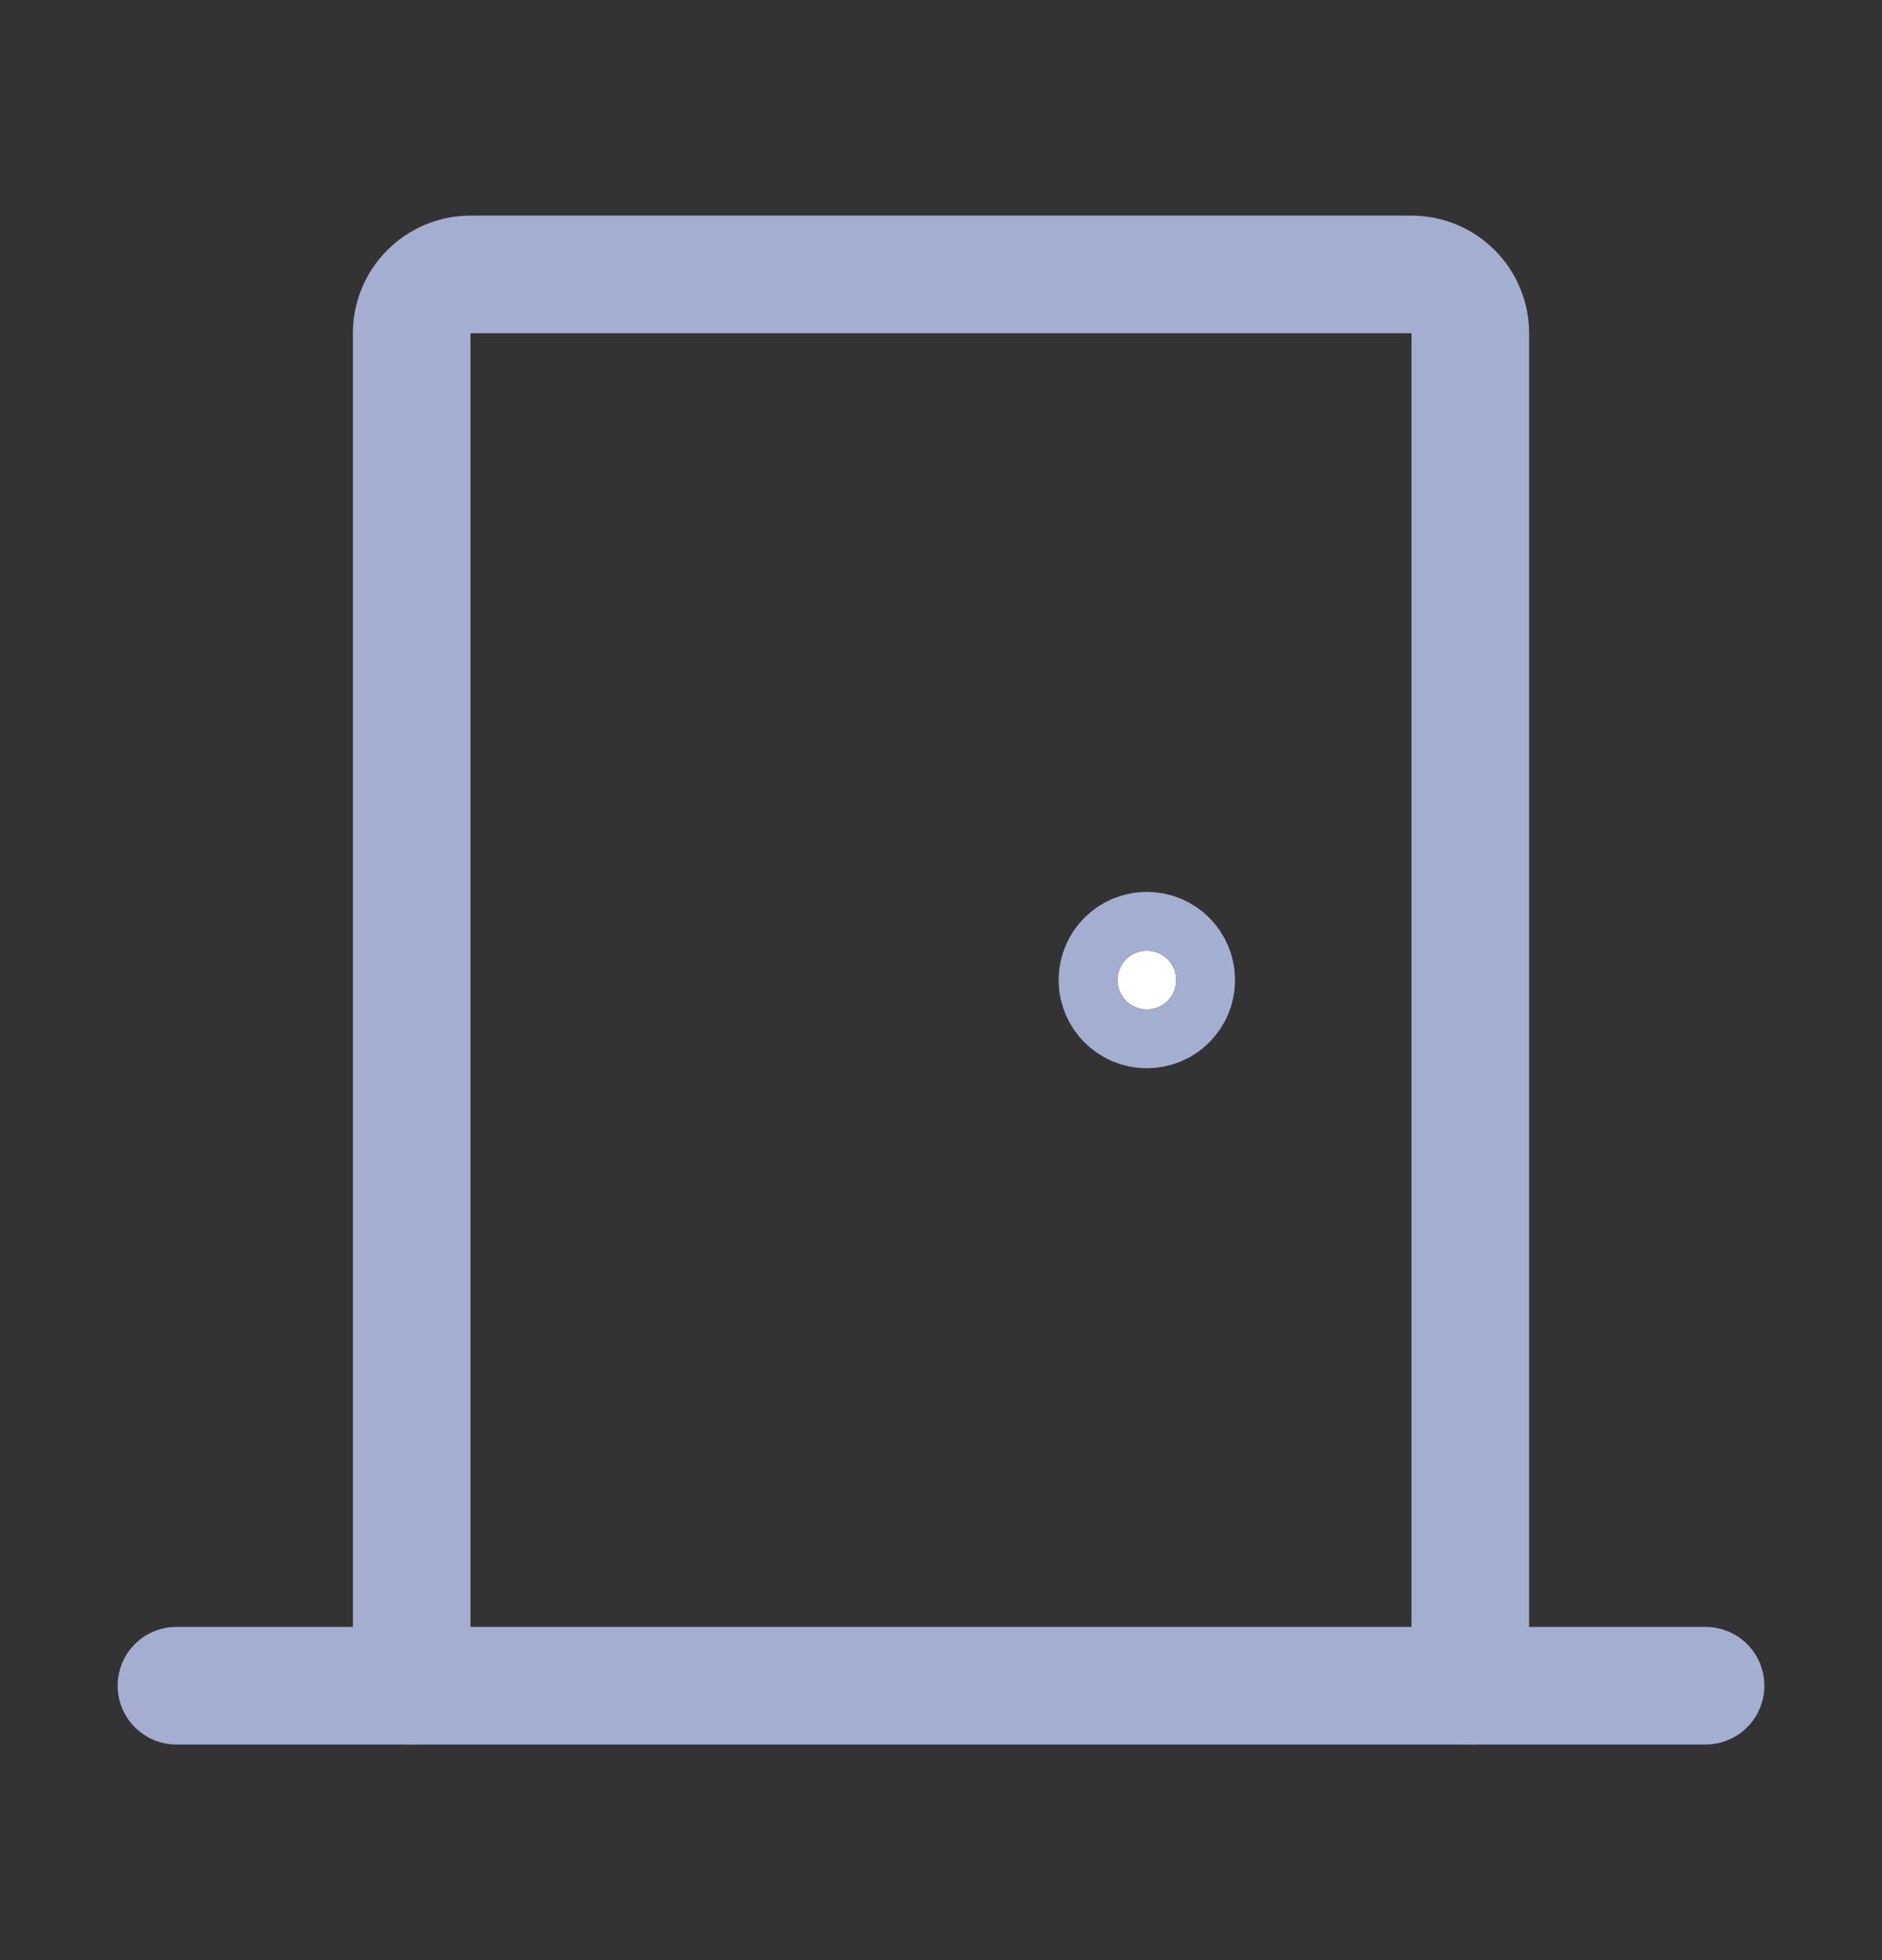 <svg width="24" height="25" viewBox="0 0 24 25" fill="none" xmlns="http://www.w3.org/2000/svg">
<rect x="0" y="0" width="24" height="25" fill="#333333" stroke="none"/>
<path d="M2.25 21.5H21.75" stroke="#A3AED0" stroke-width="1.5" stroke-linecap="round" stroke-linejoin="round"/>
<path d="M5.25 21.5V4.25C5.25 4.051 5.329 3.86 5.47 3.72C5.61 3.579 5.801 3.5 6 3.5H18C18.199 3.5 18.39 3.579 18.53 3.72C18.671 3.86 18.75 4.051 18.75 4.25V21.5" stroke="#A3AED0" stroke-width="1.5" stroke-linecap="round" stroke-linejoin="round"/>
<path d="M15 12.5C15 12.707 14.832 12.875 14.625 12.875C14.418 12.875 14.25 12.707 14.25 12.5C14.25 12.293 14.418 12.125 14.625 12.125C14.832 12.125 15 12.293 15 12.5Z" fill="white" stroke="#A3AED0" stroke-width="1.5"/>
</svg>
